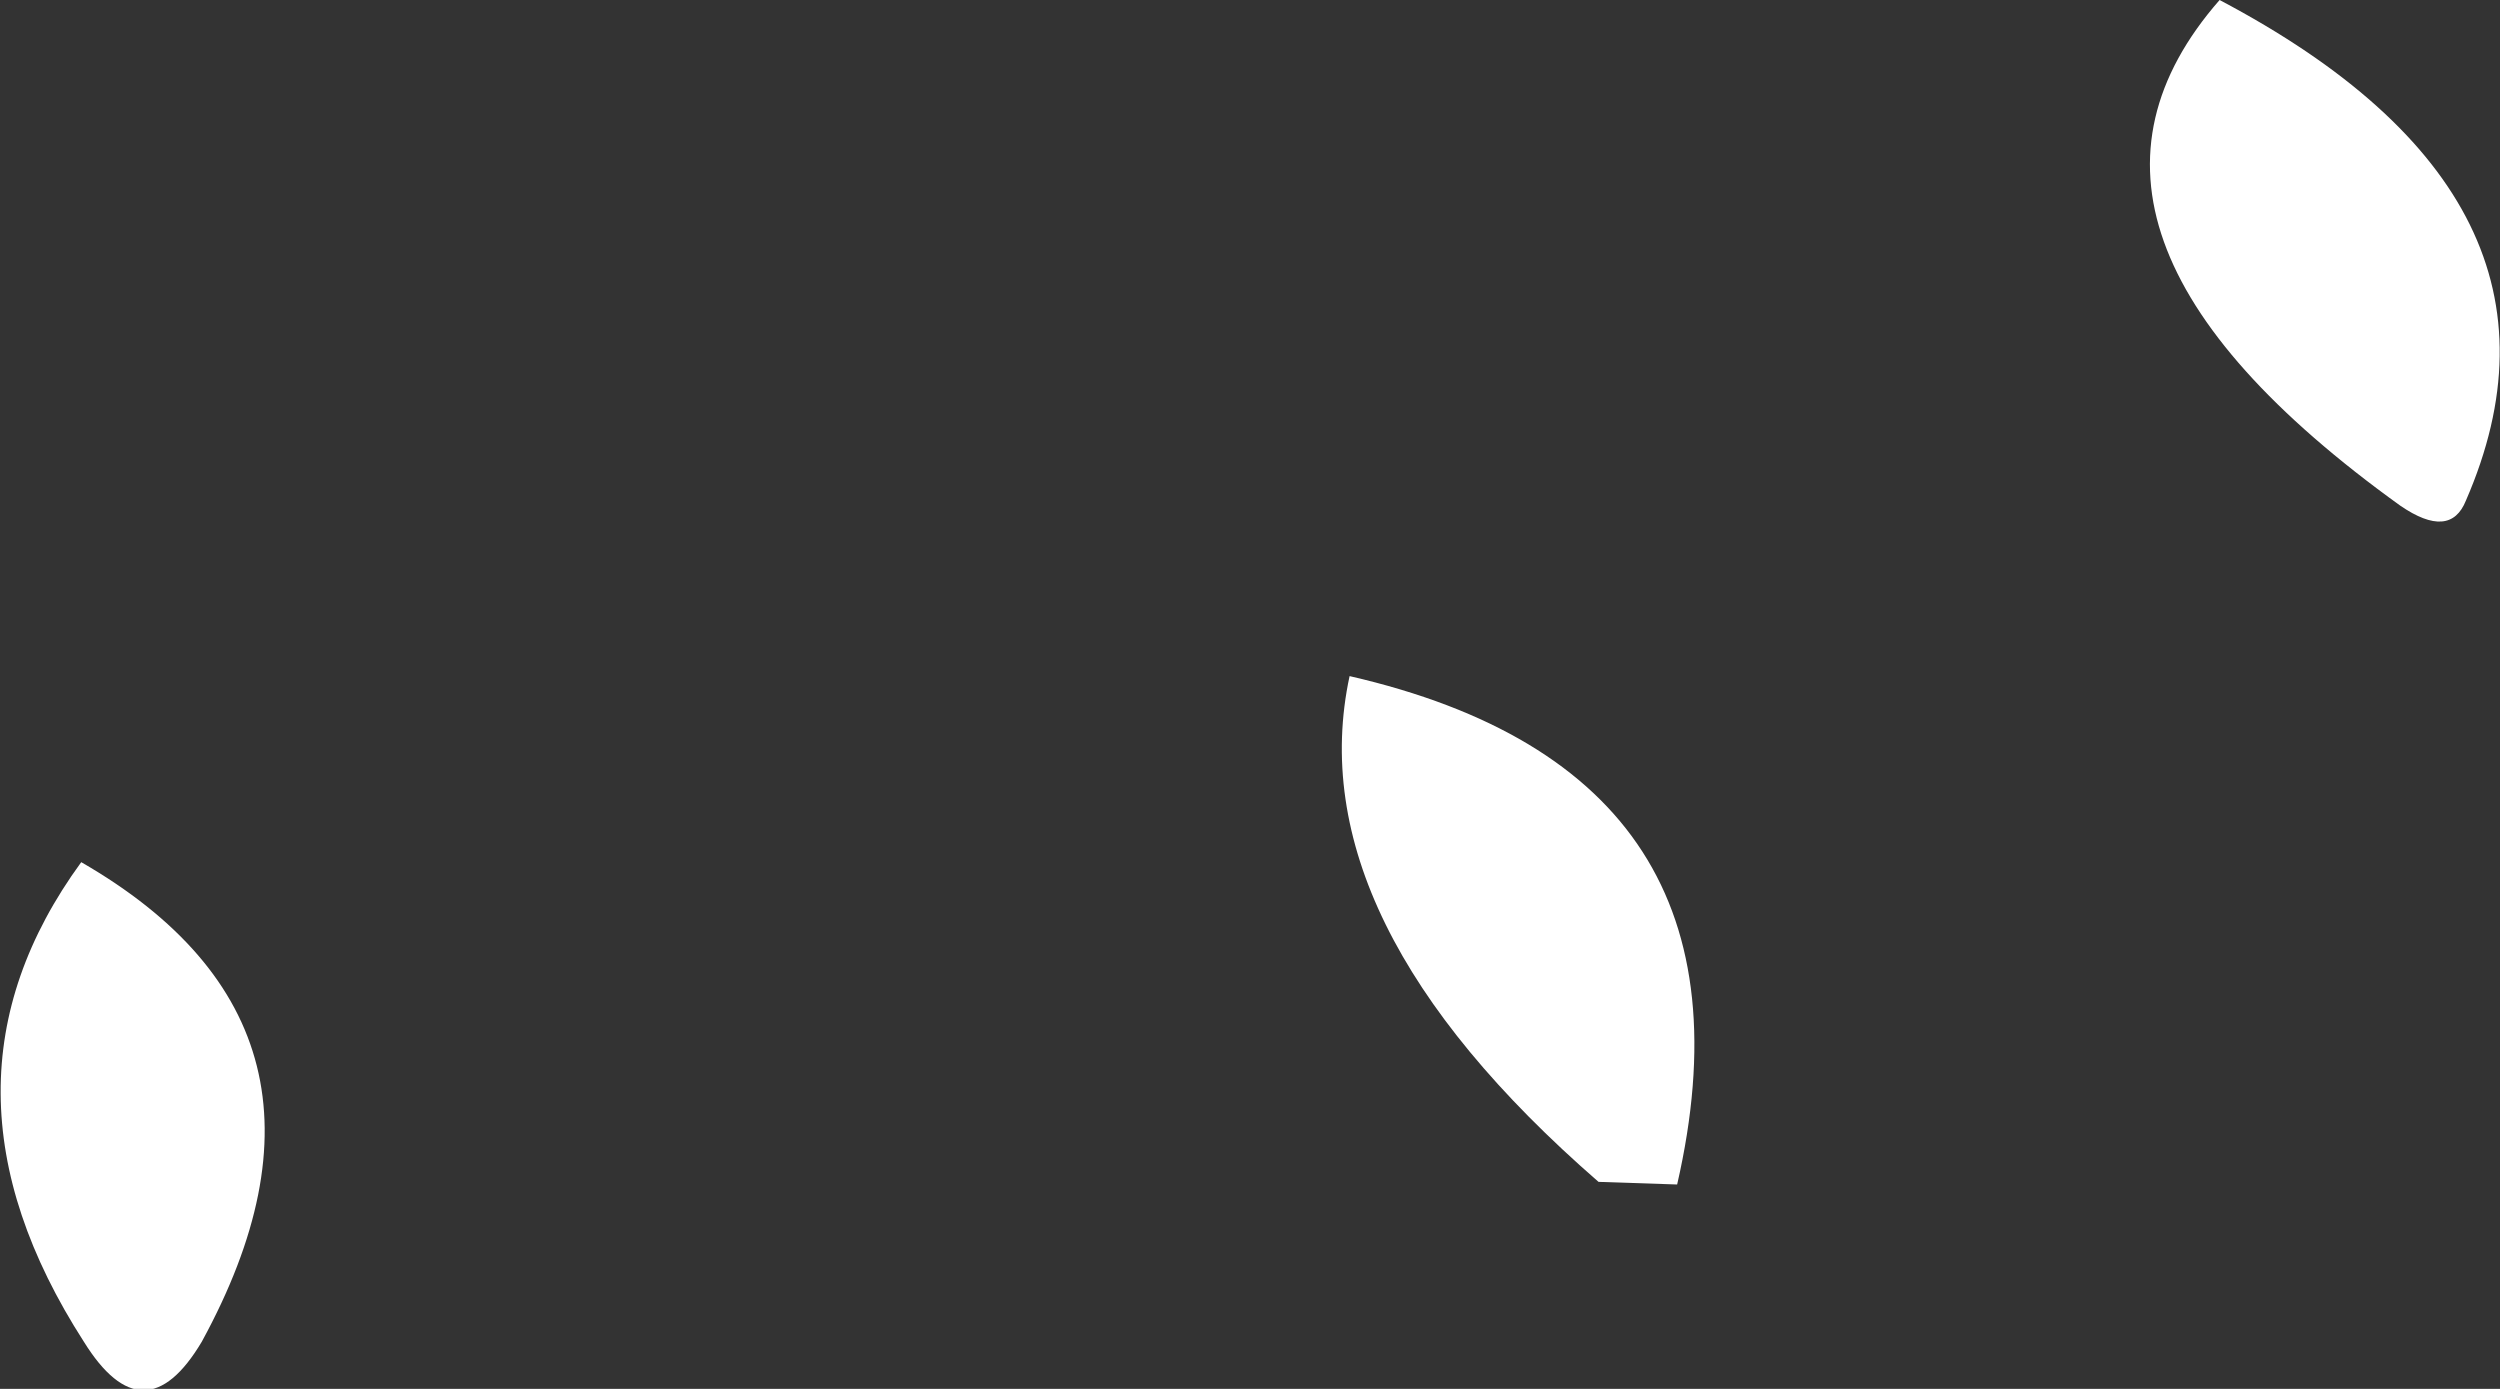 <?xml version="1.0" encoding="UTF-8" standalone="no"?>
<svg xmlns:xlink="http://www.w3.org/1999/xlink" height="26.5px" width="47.7px" xmlns="http://www.w3.org/2000/svg">
  <rect width="100%" height="100%" fill="#333333" stroke="none"/>
  <g transform="matrix(1.0, 0.0, 0.0, 1.0, 21.85, 1.85)">
    <path d="M3.9 11.05 Q11.95 12.9 10.15 20.75 L8.65 20.7 Q2.9 15.7 3.9 11.05 M20.5 -1.85 Q27.7 1.95 25.2 7.7 24.9 8.45 23.95 7.8 16.65 2.55 20.5 -1.85 M-20.3 14.6 Q-14.75 17.8 -18.0 23.75 -19.1 25.6 -20.25 23.75 -23.4 18.85 -20.3 14.6" fill="#ffffff" fill-rule="evenodd" stroke="none"/>
  </g>
</svg>
